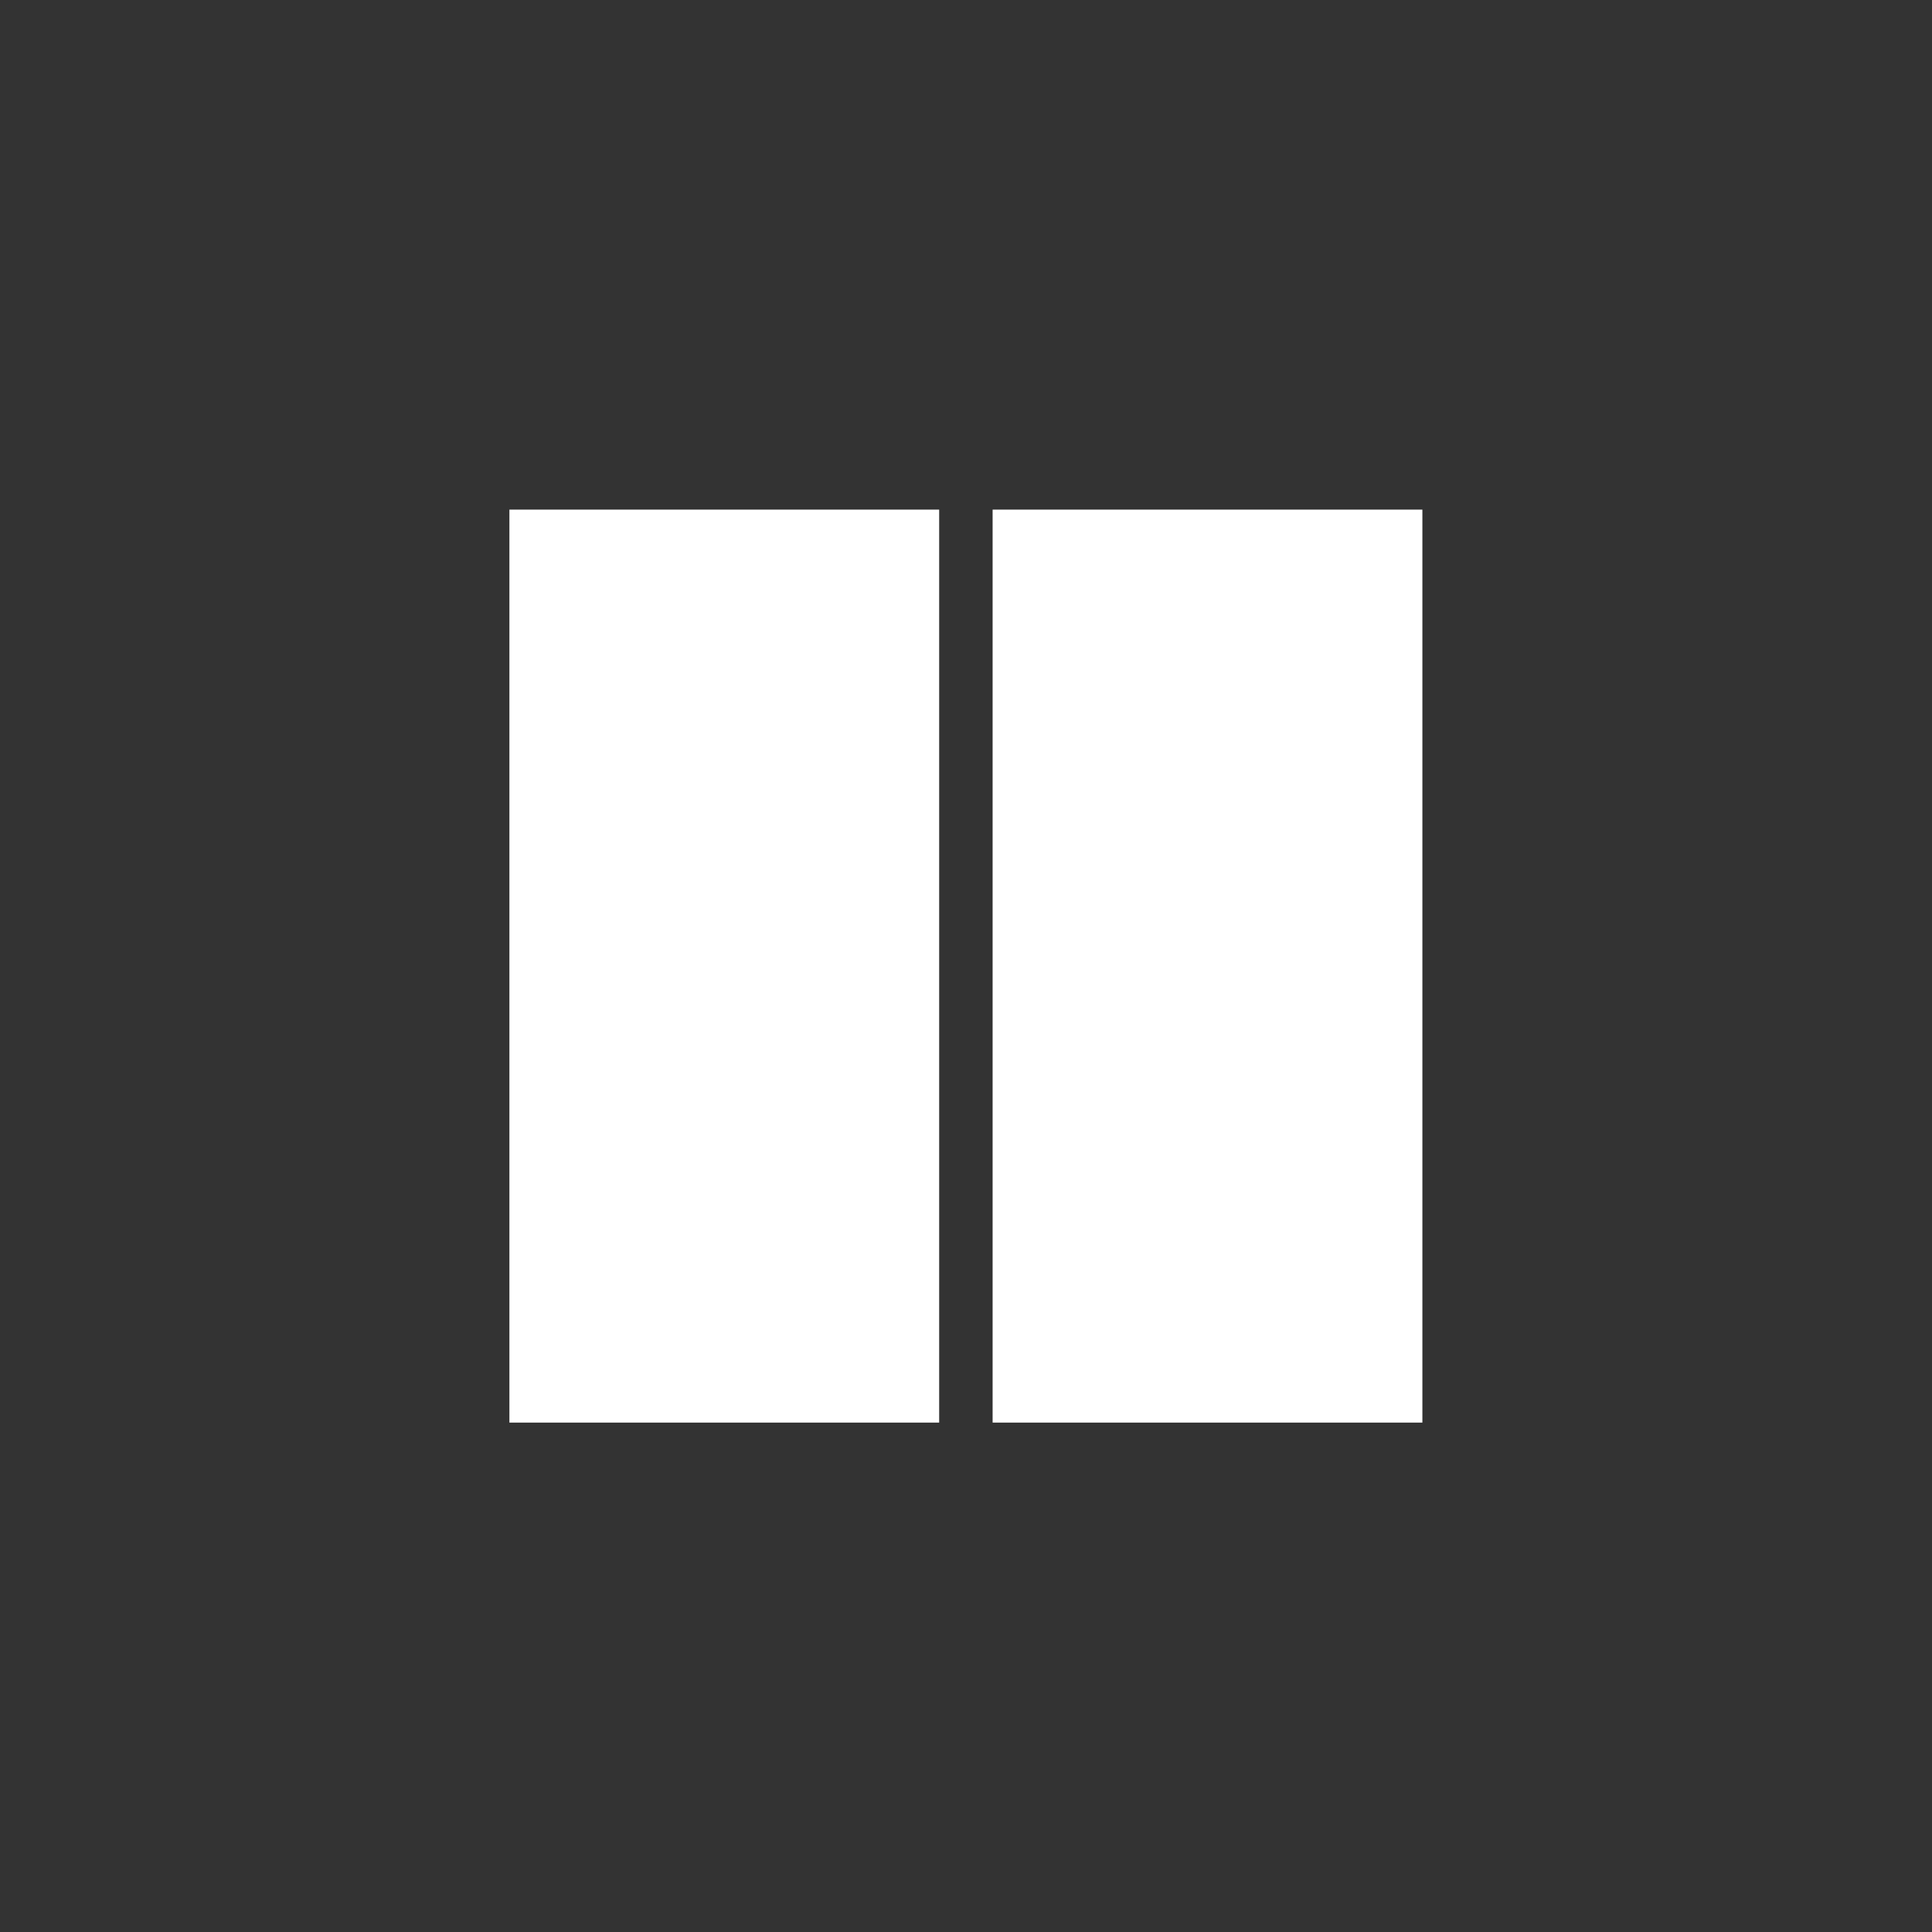 <svg xmlns="http://www.w3.org/2000/svg" width="36" height="36" viewBox="0 0 36 36">
  <rect x="0" y="0" width="36" height="36" fill="#333333" stroke="none"/>
  <g fill="none" fill-rule="evenodd">
    <path fill="#FFFFFF" d="M282.492,1058.508 L282.492,1041.496 L290.5,1041.496 L290.5,1058.508 L282.492,1058.508 Z M291.496,1058.508 L291.496,1041.496 L299.504,1041.496 L299.504,1058.508 L291.496,1058.508 Z" transform="translate(-273 -1032)"/>
  </g>
</svg>
